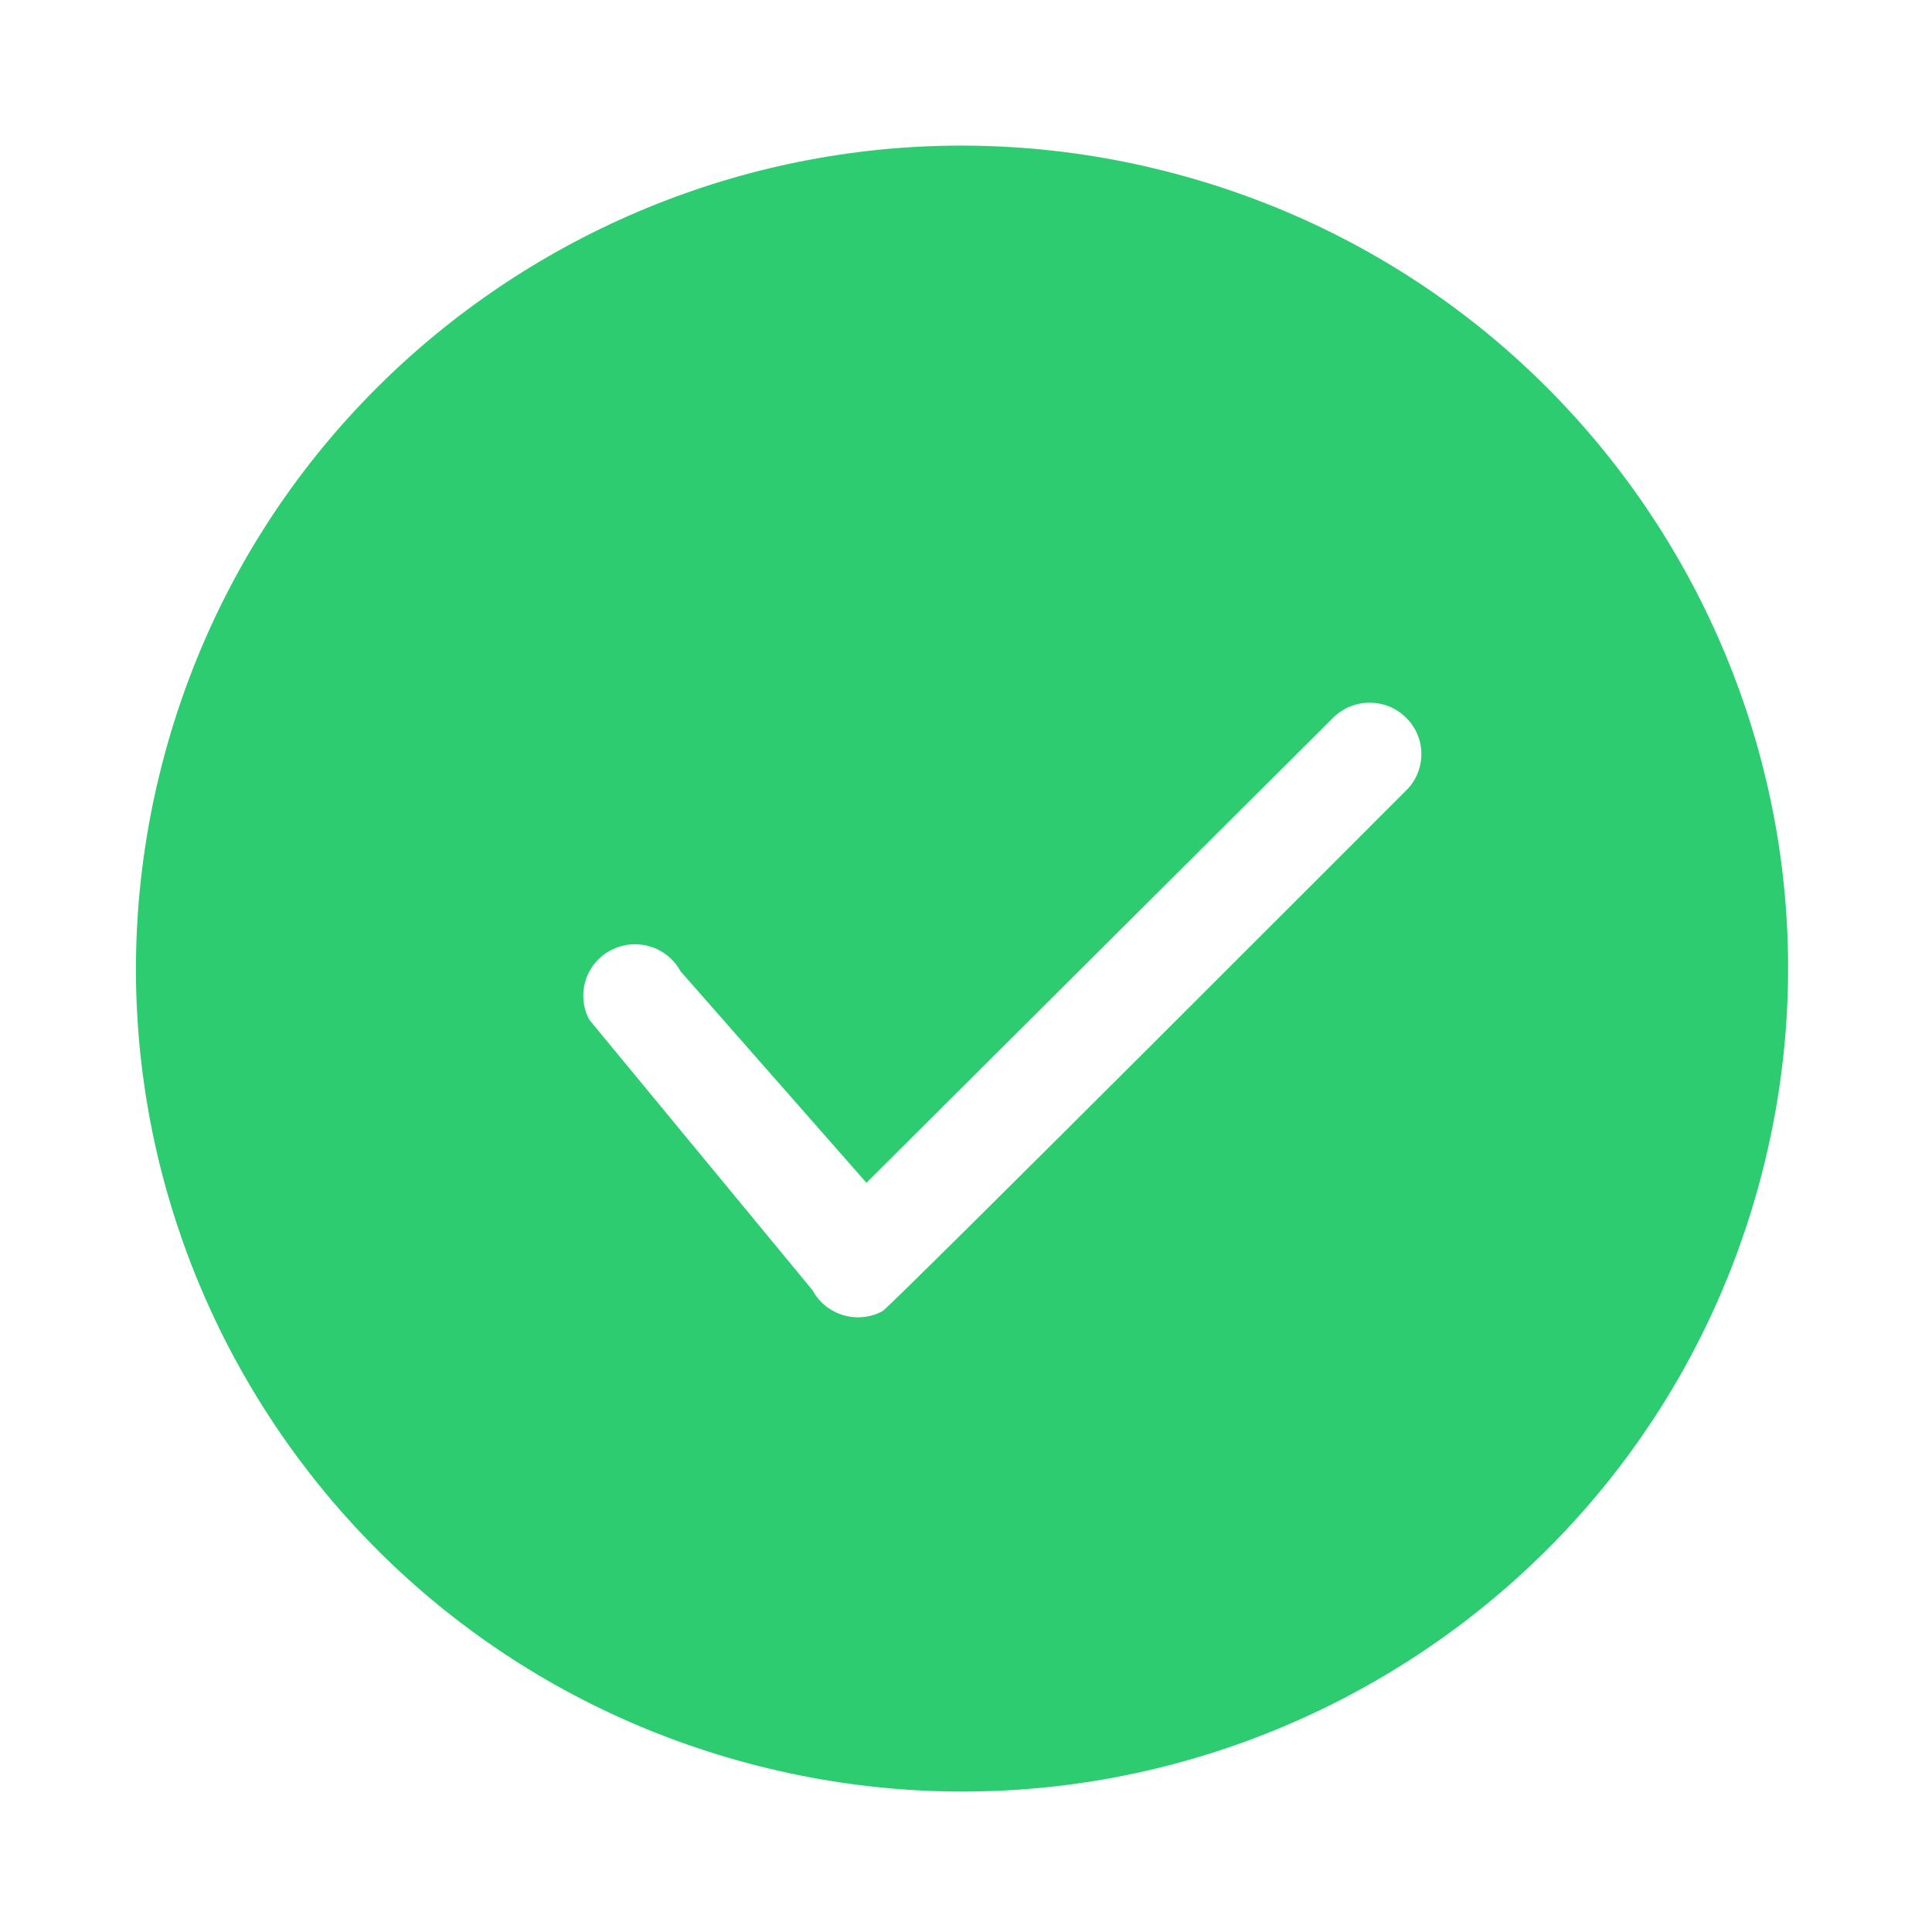<svg width="150" height="150" viewBox="0 0 150 150" fill="none" xmlns="http://www.w3.org/2000/svg">
<g id="Group">
<g id="Oval" filter="url(#filter0_ii_1_901)">
<ellipse cx="74.693" cy="75.2" rx="74.561" ry="74.279" fill="white"/>
</g>
<path id="Combined Shape" fill-rule="evenodd" clip-rule="evenodd" d="M12.756 58.668C21.925 24.577 57.083 4.368 91.288 13.498C125.492 22.629 145.797 57.644 136.628 91.734C127.459 125.825 92.3 146.035 58.096 136.904C23.892 127.774 3.587 92.759 12.756 58.668ZM63.09 100.181C64.135 102.114 66.565 102.845 68.519 101.796C69.105 101.498 109.185 61.357 109.185 61.357C110.741 59.829 110.749 57.269 109.179 55.734C107.615 54.159 105.073 54.183 103.517 55.711L67.27 91.832L52.834 75.408C51.786 73.475 49.356 72.744 47.402 73.793C45.459 74.803 44.714 77.25 45.762 79.183L63.09 100.181Z" fill="#2DCC70"/>
</g>
<defs>
<filter id="filter0_ii_1_901" x="0.133" y="-0.608" width="149.121" height="151.616" filterUnits="userSpaceOnUse" color-interpolation-filters="sRGB">
<feFlood flood-opacity="0" result="BackgroundImageFix"/>
<feBlend mode="normal" in="SourceGraphic" in2="BackgroundImageFix" result="shape"/>
<feColorMatrix in="SourceAlpha" type="matrix" values="0 0 0 0 0 0 0 0 0 0 0 0 0 0 0 0 0 0 127 0" result="hardAlpha"/>
<feOffset dy="1.529"/>
<feGaussianBlur stdDeviation="1.529"/>
<feComposite in2="hardAlpha" operator="arithmetic" k2="-1" k3="1"/>
<feColorMatrix type="matrix" values="0 0 0 0 0.845 0 0 0 0 0.845 0 0 0 0 0.845 0 0 0 0.299 0"/>
<feBlend mode="normal" in2="shape" result="effect1_innerShadow_1_901"/>
<feColorMatrix in="SourceAlpha" type="matrix" values="0 0 0 0 0 0 0 0 0 0 0 0 0 0 0 0 0 0 127 0" result="hardAlpha"/>
<feOffset dy="-1.529"/>
<feGaussianBlur stdDeviation="1.529"/>
<feComposite in2="hardAlpha" operator="arithmetic" k2="-1" k3="1"/>
<feColorMatrix type="matrix" values="0 0 0 0 0.843 0 0 0 0 0.843 0 0 0 0 0.843 0 0 0 0.3 0"/>
<feBlend mode="normal" in2="effect1_innerShadow_1_901" result="effect2_innerShadow_1_901"/>
</filter>
</defs>
</svg>
